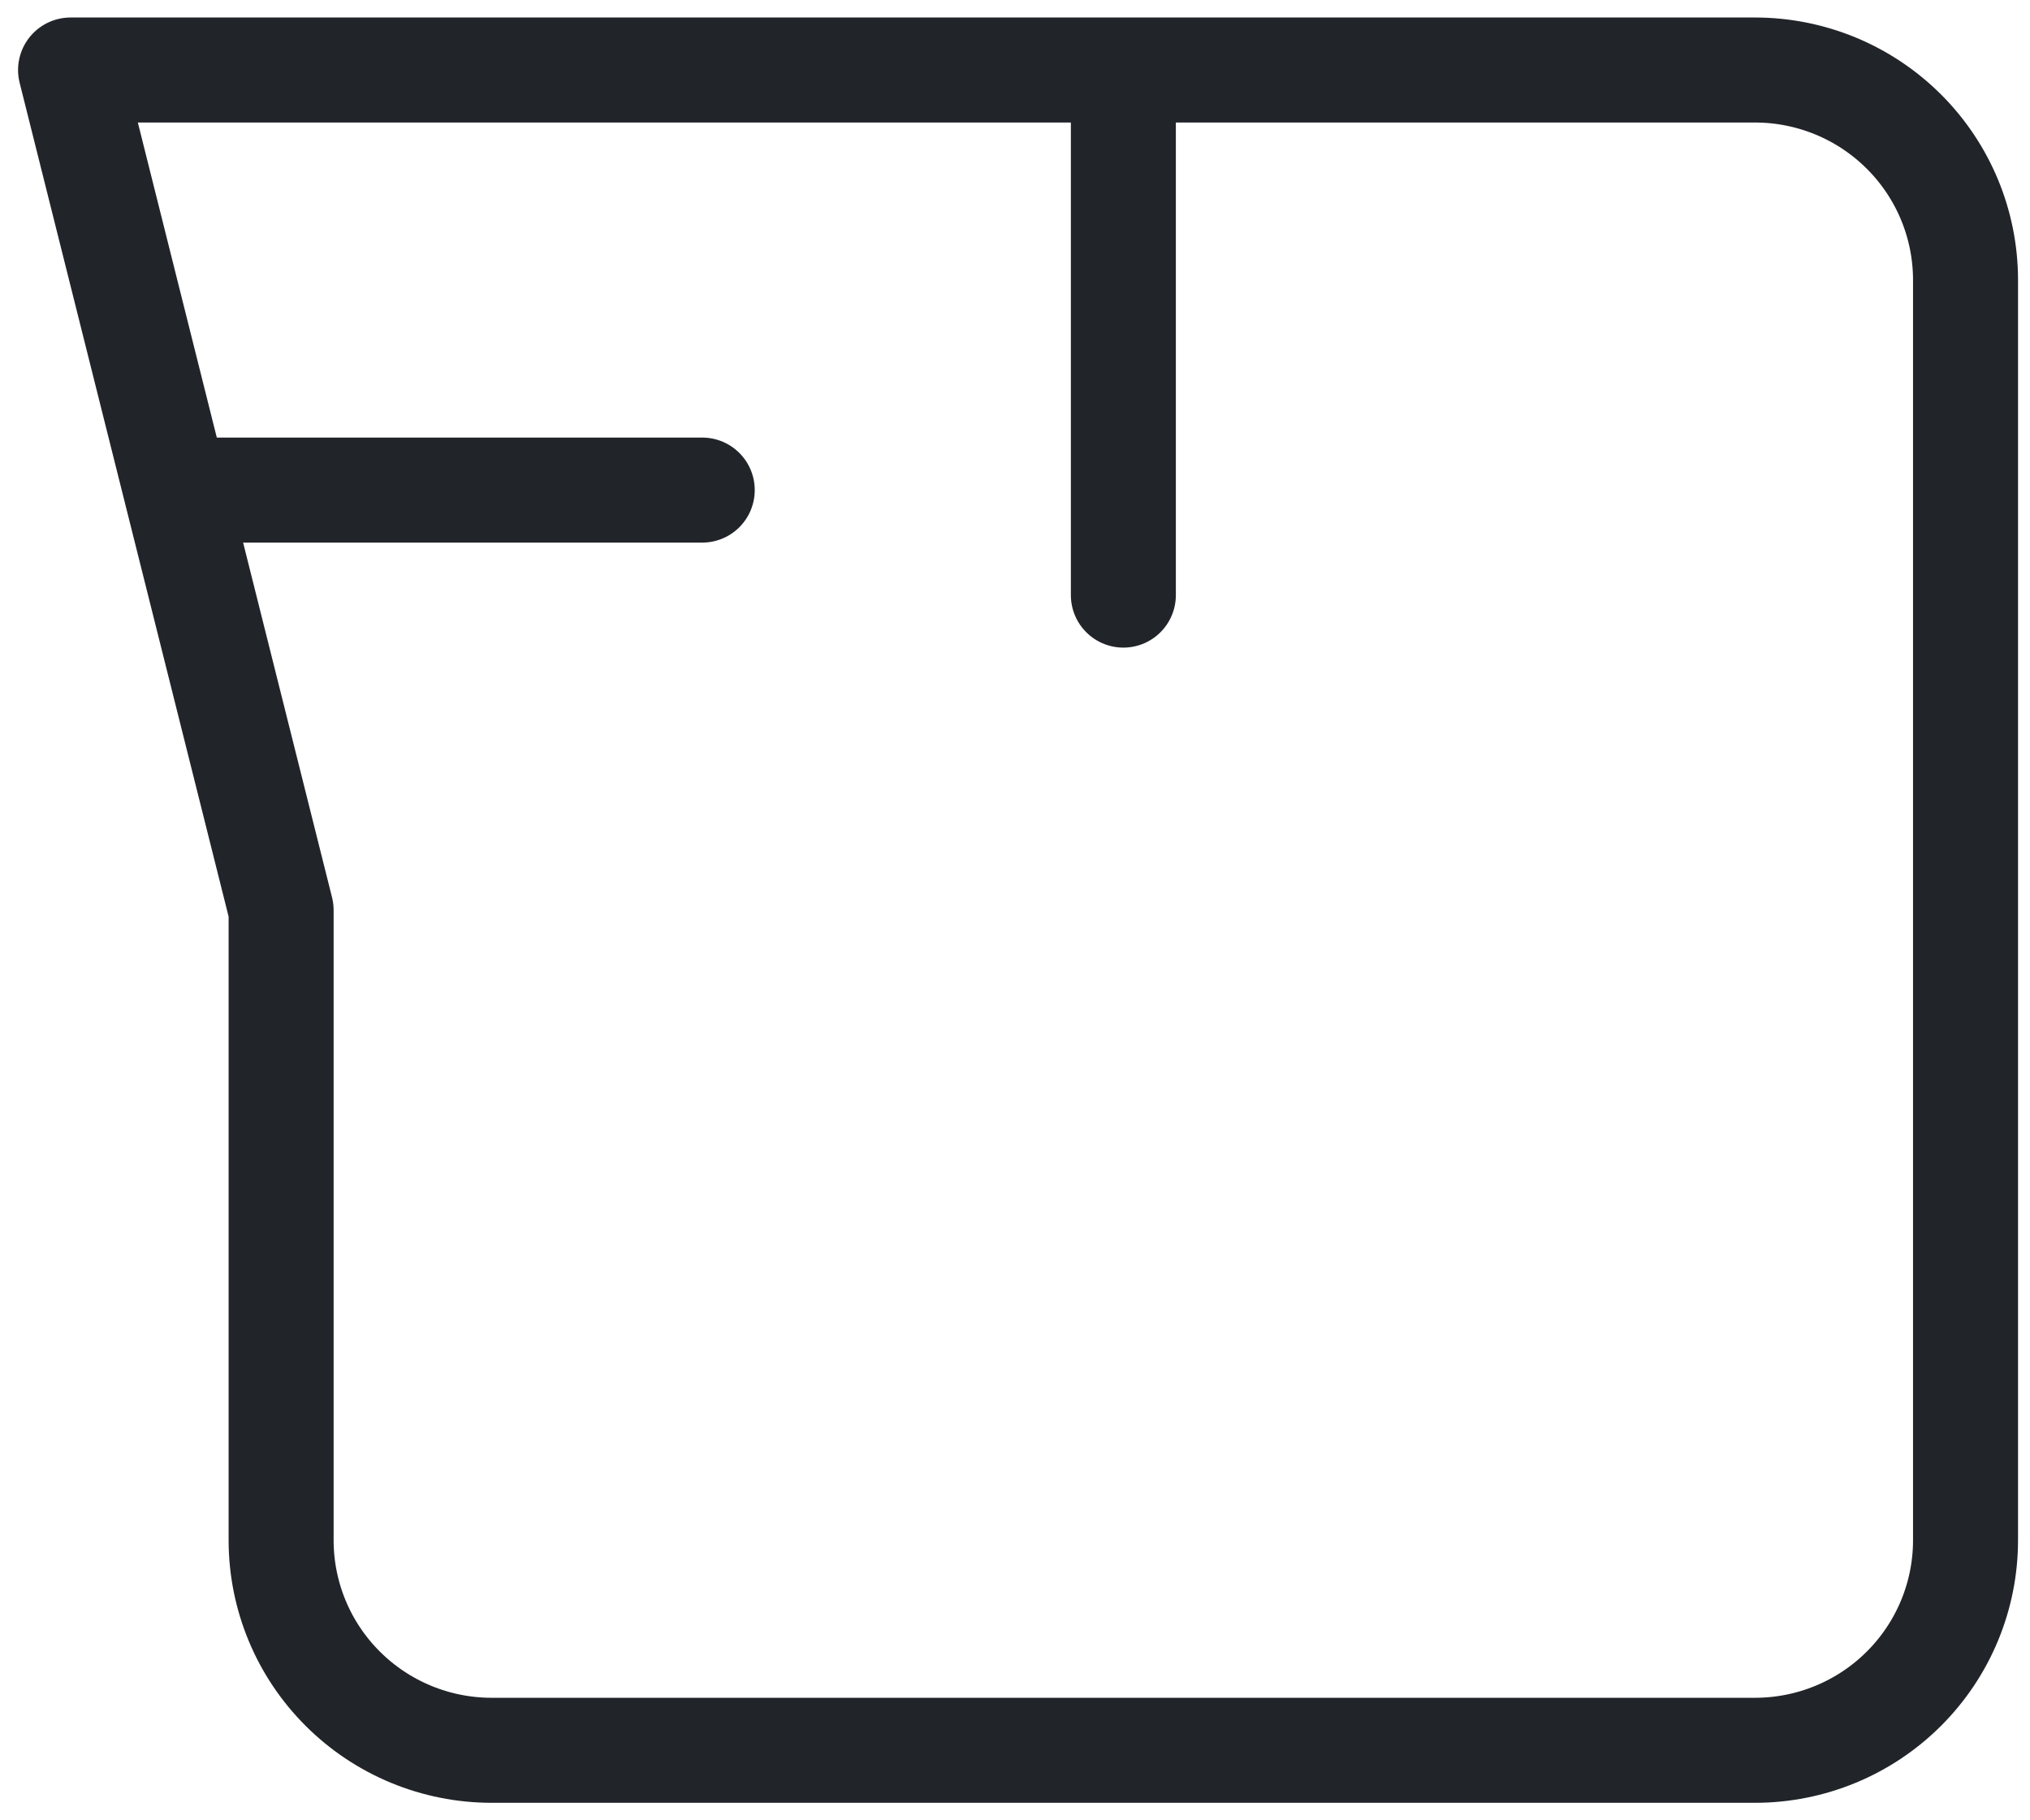 <svg width="29" height="26" viewBox="0 0 29 26" fill="none" xmlns="http://www.w3.org/2000/svg">
<path d="M10.032 7H2.512M1.008 1H25.071C25.869 1 26.634 1.316 27.198 1.879C27.762 2.441 28.079 3.204 28.079 4V22C28.079 22.796 27.762 23.559 27.198 24.121C26.634 24.684 25.869 25 25.071 25H7.024C6.226 25 5.461 24.684 4.897 24.121C4.333 23.559 4.016 22.796 4.016 22V13L1.008 1ZM16.048 8.5V1V8.5Z" stroke="#212429" stroke-width="1.5" stroke-linecap="round" stroke-linejoin="round"/>
</svg>
